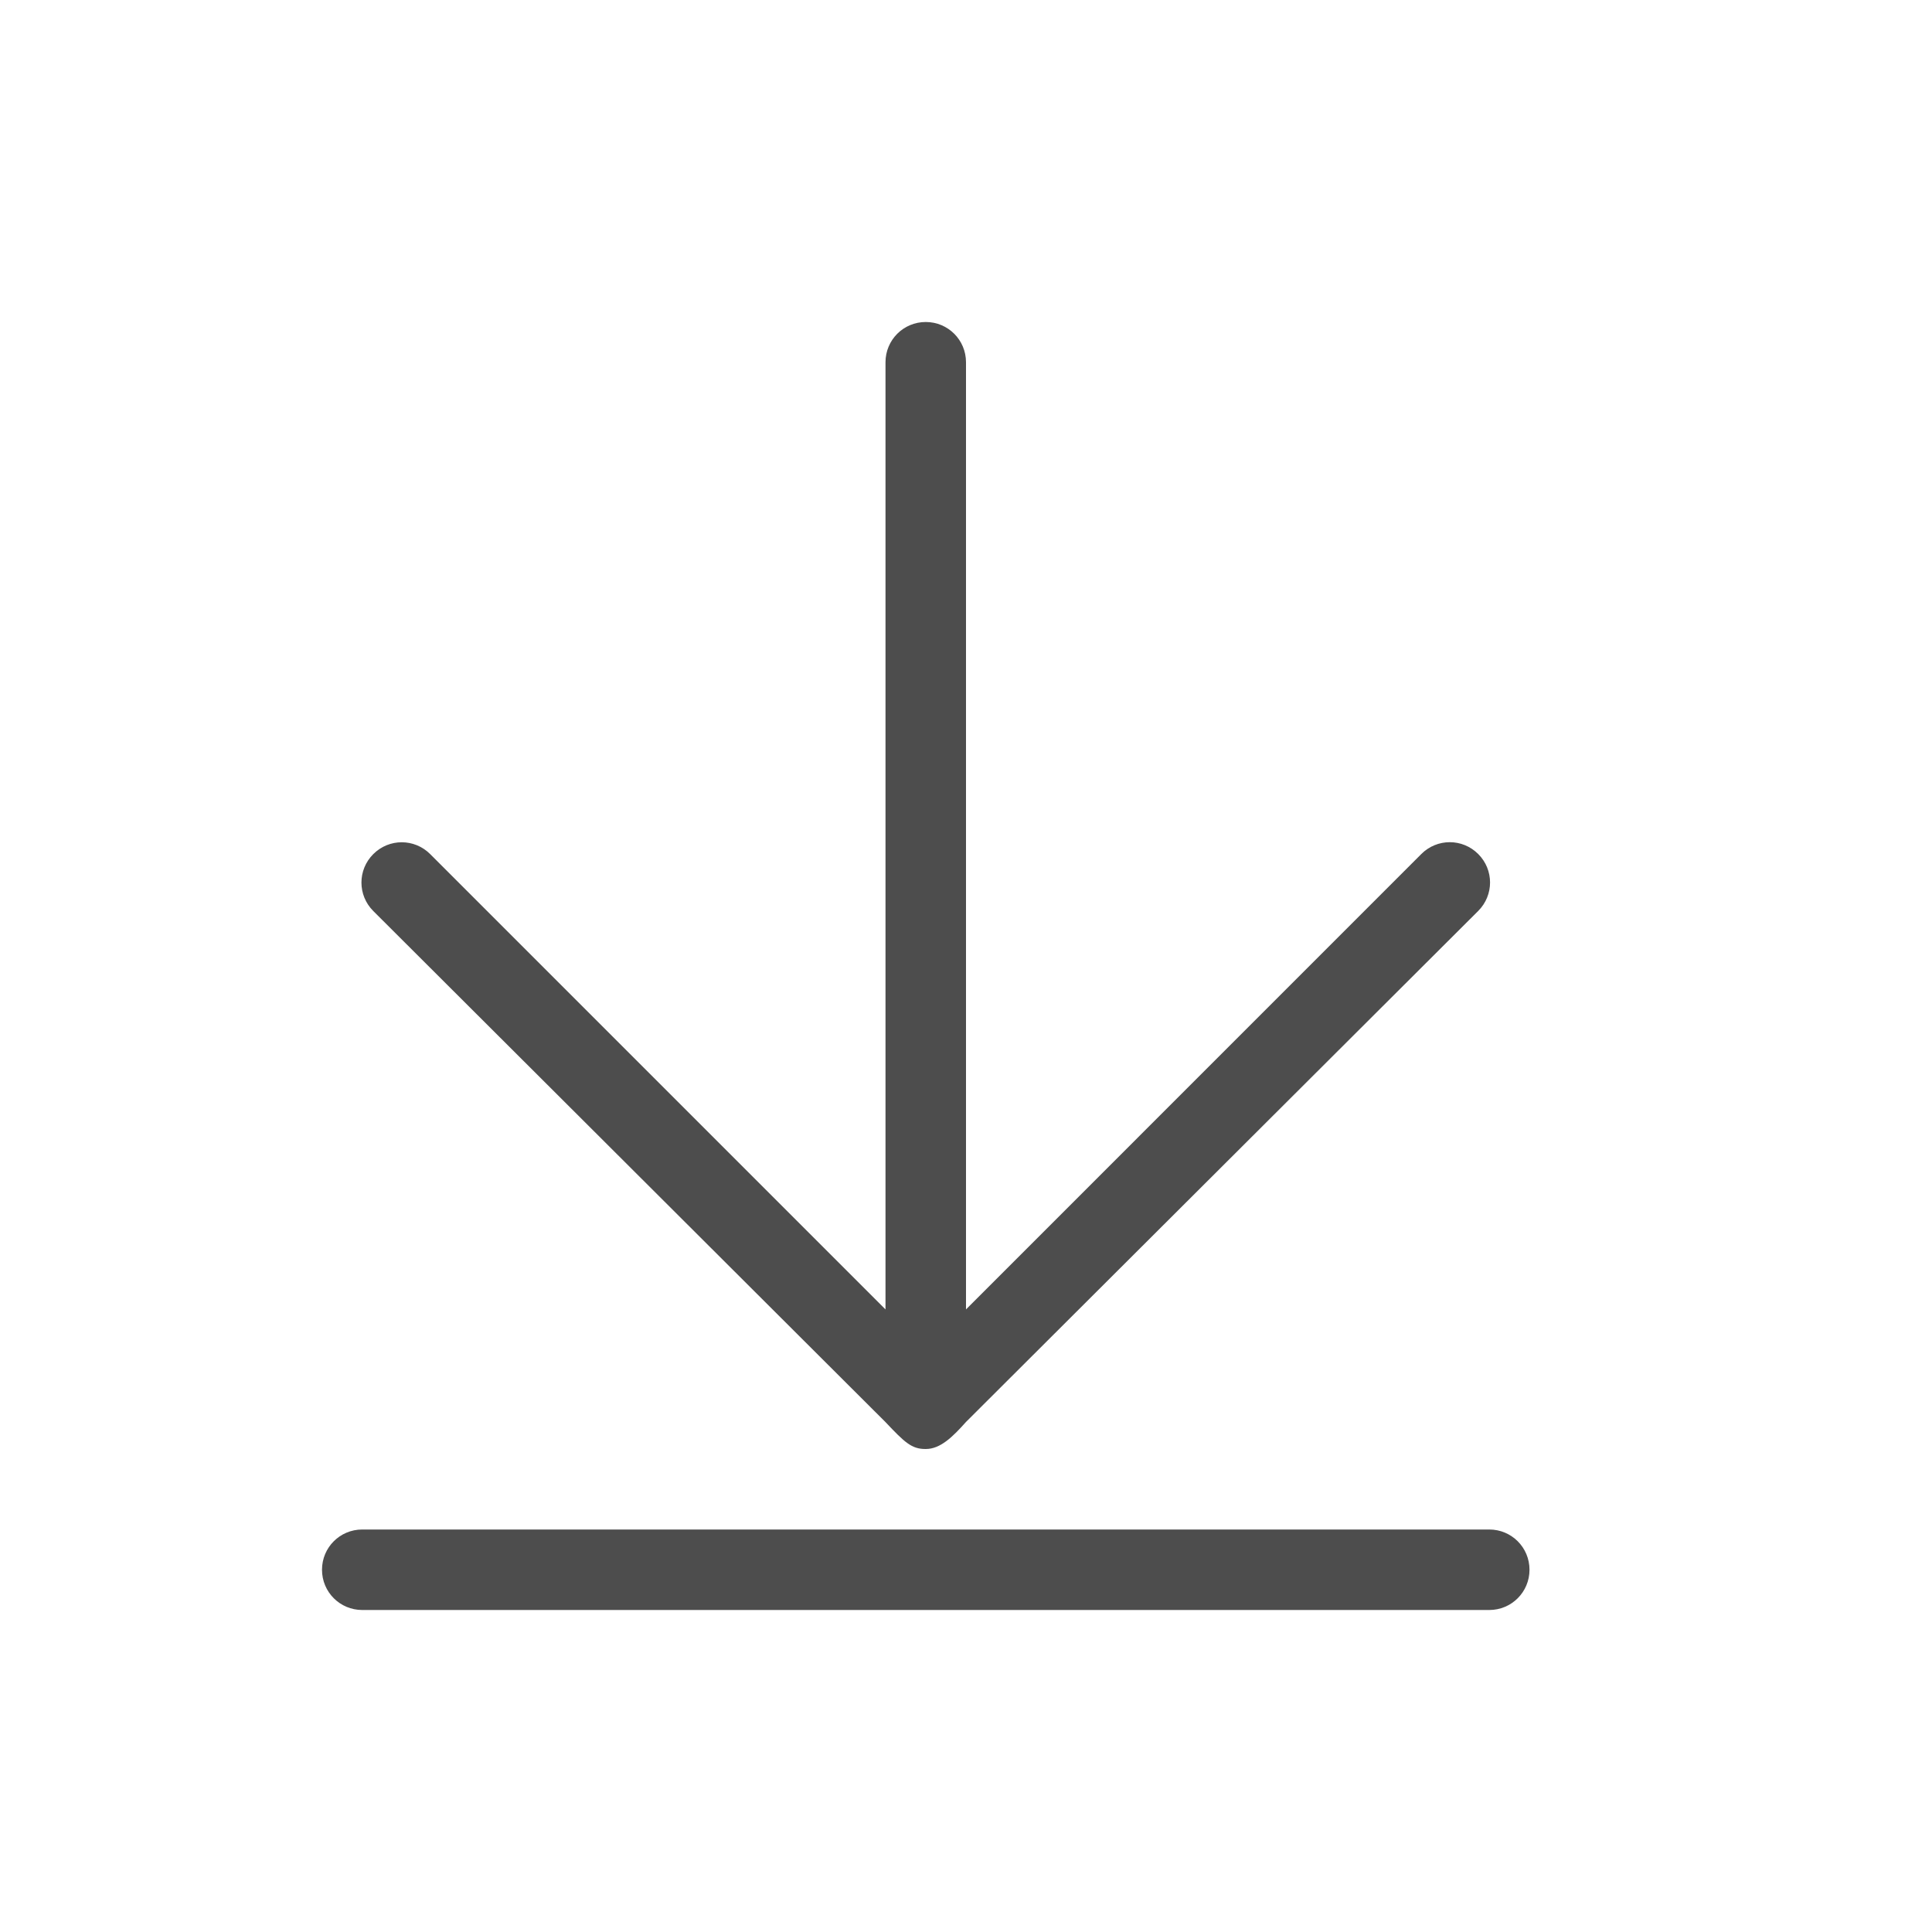 <?xml version="1.0" encoding="UTF-8" standalone="no"?>
<!-- Created with Inkscape (http://www.inkscape.org/) -->

<svg
   width="24"
   height="24"
   viewBox="0 0 24 24"
   version="1.1"
   id="svg11945"
   inkscape:version="1.2.2 (1:1.2.2+202305151914+b0a8486541)"
   sodipodi:docname="folder-download.svg"
   xmlns:inkscape="http://www.inkscape.org/namespaces/inkscape"
   xmlns:sodipodi="http://sodipodi.sourceforge.net/DTD/sodipodi-0.dtd"
   xmlns="http://www.w3.org/2000/svg"
   xmlns:svg="http://www.w3.org/2000/svg">
  <sodipodi:namedview
     id="namedview11947"
     pagecolor="#ffffff"
     bordercolor="#666666"
     borderopacity="1.0"
     inkscape:pageshadow="2"
     inkscape:pageopacity="0.0"
     inkscape:pagecheckerboard="0"
     inkscape:document-units="px"
     showgrid="false"
     units="in"
     inkscape:zoom="33.583333"
     inkscape:cx="11.985112"
     inkscape:cy="12"
     inkscape:window-width="1920"
     inkscape:window-height="1008"
     inkscape:window-x="0"
     inkscape:window-y="0"
     inkscape:window-maximized="1"
     inkscape:current-layer="svg11945"
     showguides="true"
     inkscape:showpageshadow="2"
     inkscape:deskcolor="#d1d1d1" />
  <defs
     id="defs11942">
    <style
       id="current-color-scheme"
       type="text/css">
         .ColorScheme-Text { color:#4d4d4d; }
        </style>
  </defs>
  <path
     d="M 11.5,4 C 11.223,4 11,4.223 11,4.5 v 11.766 l -5.656,-5.656 c -0.196,-0.196 -0.511,-0.196 -0.707,0 -0.196,0.196 -0.196,0.511 0,0.707 L 11,17.666 c 0.238,0.252 0.325,0.336 0.5,0.334 0.181,0.001 0.335,-0.151 0.5,-0.336 l 6.363,-6.348 c 0.196,-0.196 0.196,-0.511 0,-0.707 -0.196,-0.196 -0.511,-0.196 -0.707,0 L 12,16.266 V 4.5 C 12,4.223 11.777,4 11.5,4 Z m -7,15 C 4.223,19 4,19.223 4,19.5 4,19.777 4.223,20 4.5,20 h 14 C 18.777,20 19,19.777 19,19.5 19,19.223 18.777,19 18.5,19 Z"
     style="fill:currentColor;fill-opacity:1;stroke-width:18.898;stroke-linecap:round;stroke-linejoin:round"
     class="ColorScheme-Text"
     id="path2029"
     sodipodi:nodetypes="sscsccccccsccsssssssss" />
</svg>
